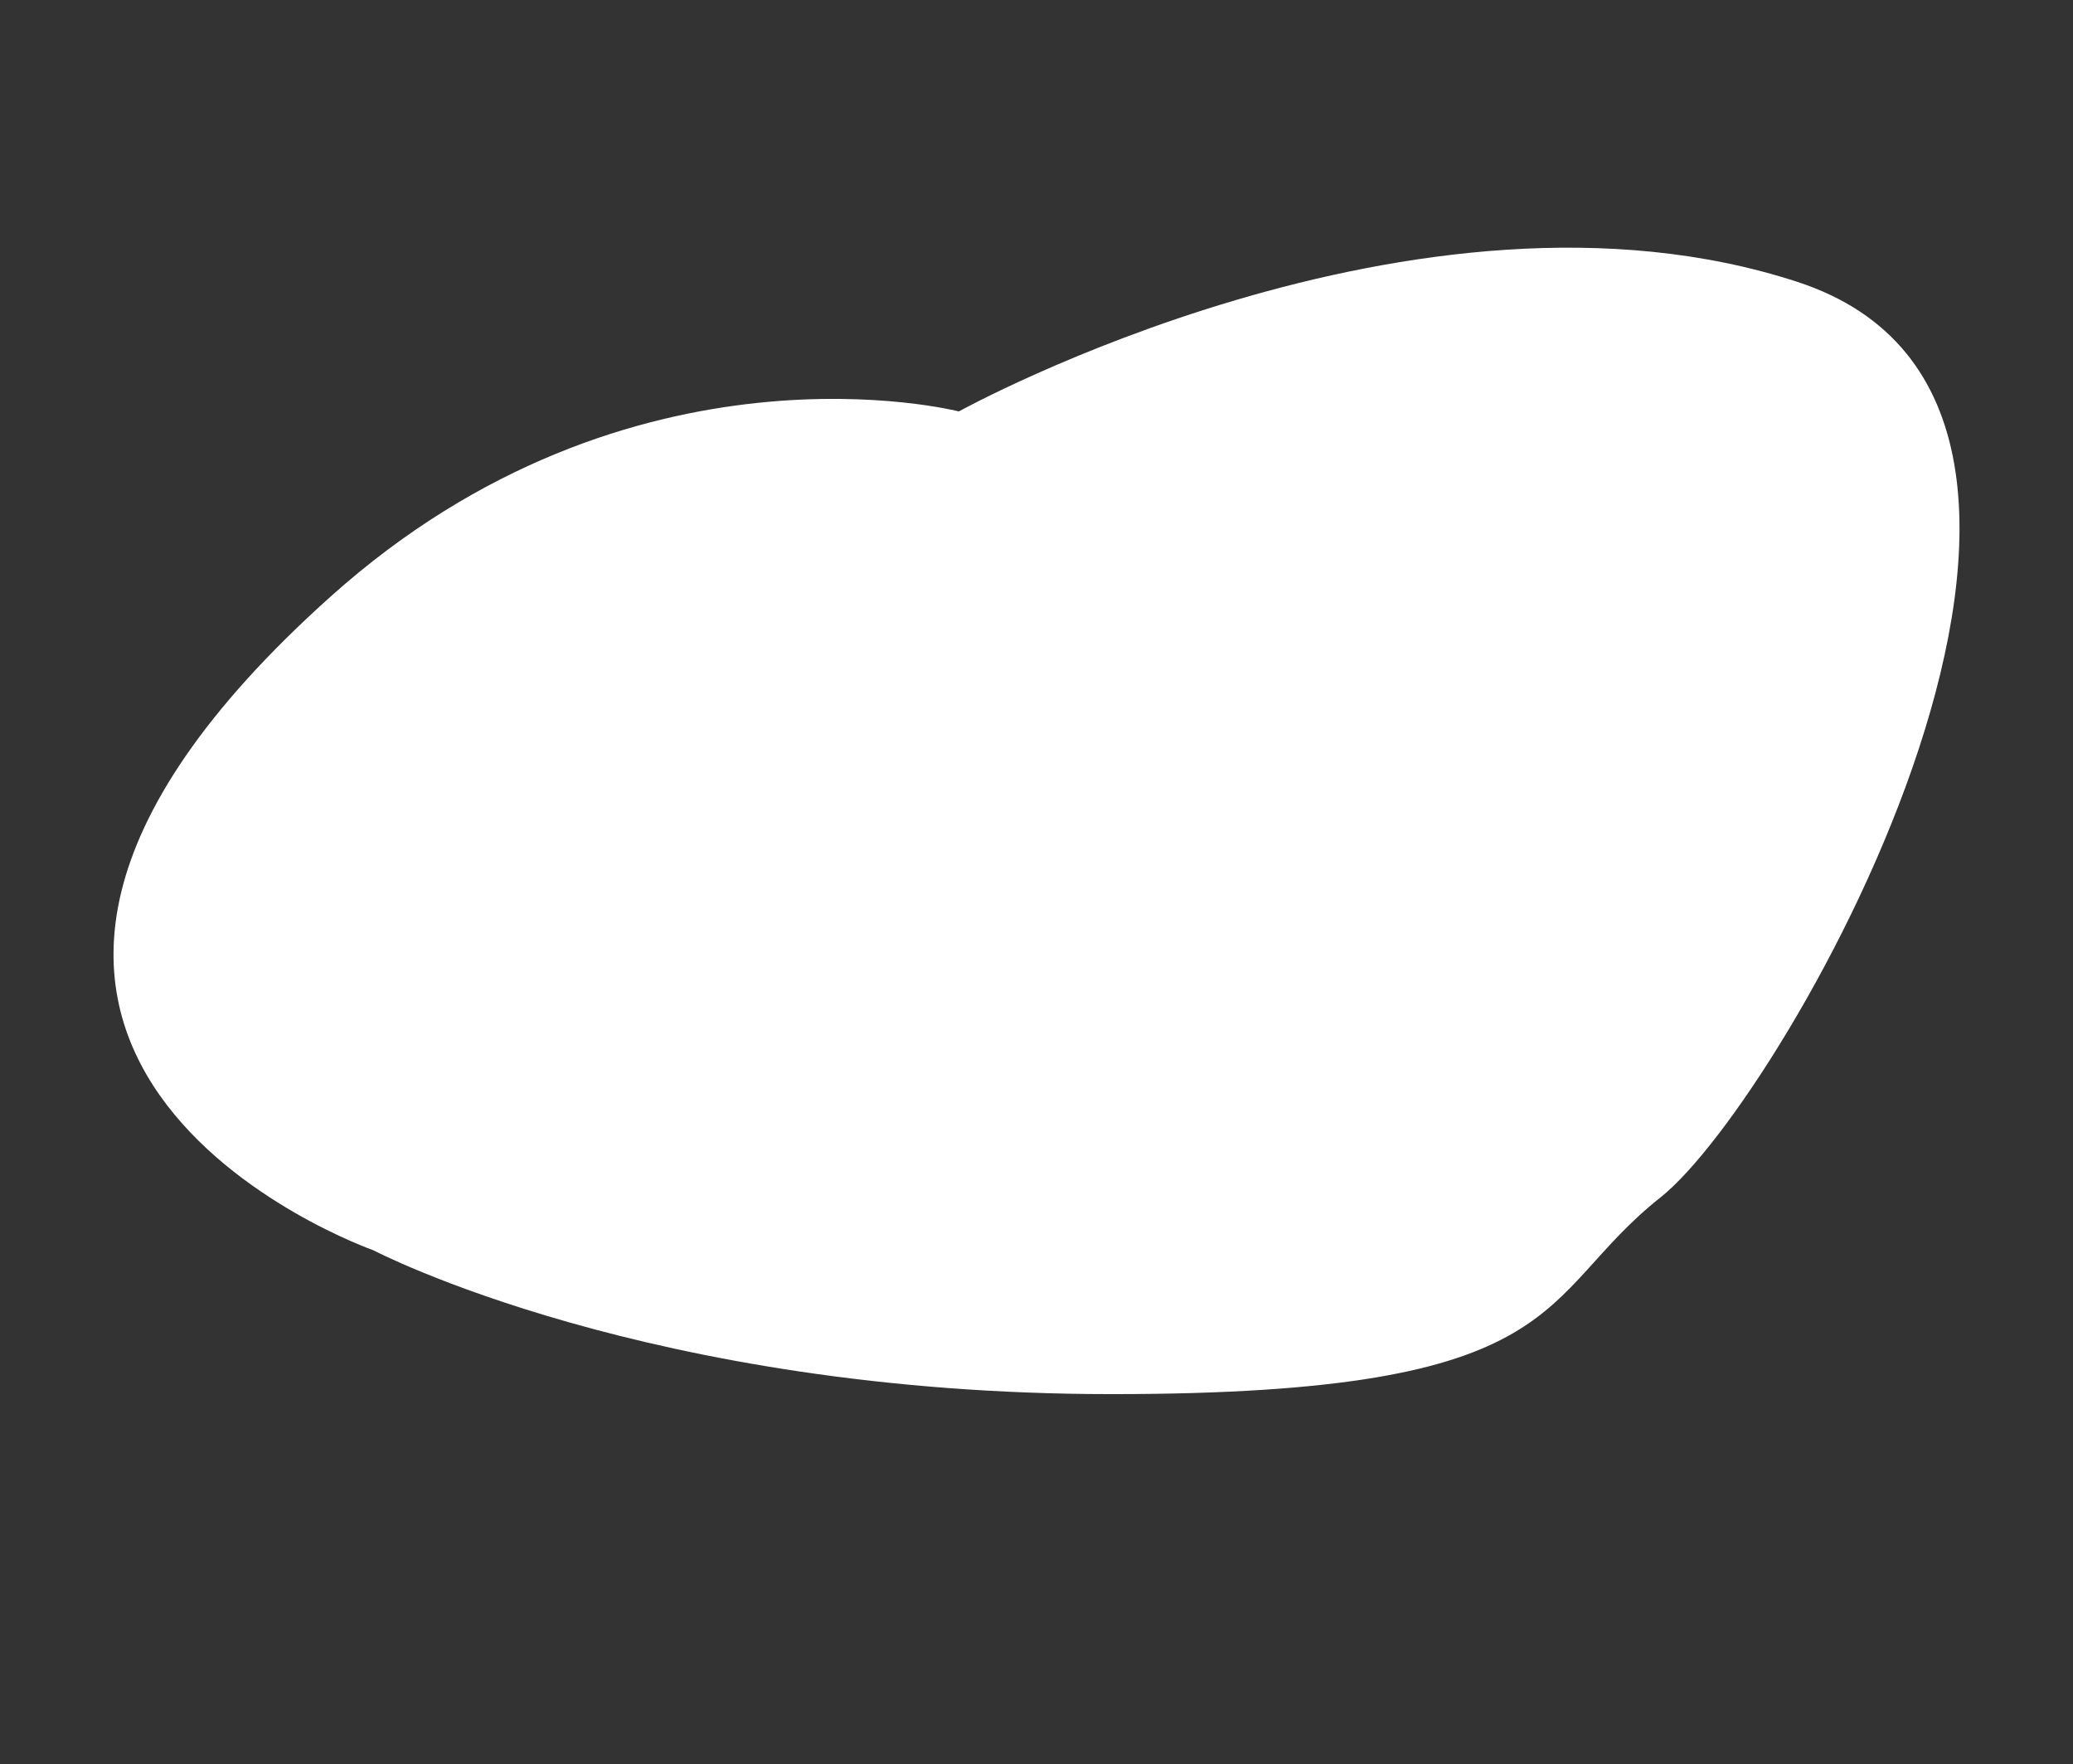 <?xml version="1.0" encoding="utf-8"?>
<!-- Generator: Adobe Illustrator 23.0.1, SVG Export Plug-In . SVG Version: 6.00 Build 0)  -->
<svg version="1.1" id="Layer_1" xmlns="http://www.w3.org/2000/svg" xmlns:xlink="http://www.w3.org/1999/xlink" x="0px" y="0px"
	 viewBox="0 0 1044.95 889.05" style="enable-background:new 0 0 1044.95 889.05;" xml:space="preserve">
<rect x="0" y="0" width="1044.95" height="889.05" fill="#333333" stroke="none"/>
<style type="text/css">
	.st0{fill:#FFFFFF;}
</style>
<path class="st0" d="M483.33,207.36c0,0,231.32-127.89,422.76-65.27s-5.32,410.92-69.13,461.44s-42.54,99.1-276.52,99.1
	s-372.24-72.51-372.24-72.51s-279.95-98.24-21.27-329.7C318.48,164.82,483.33,207.36,483.33,207.36z"/>
</svg>
